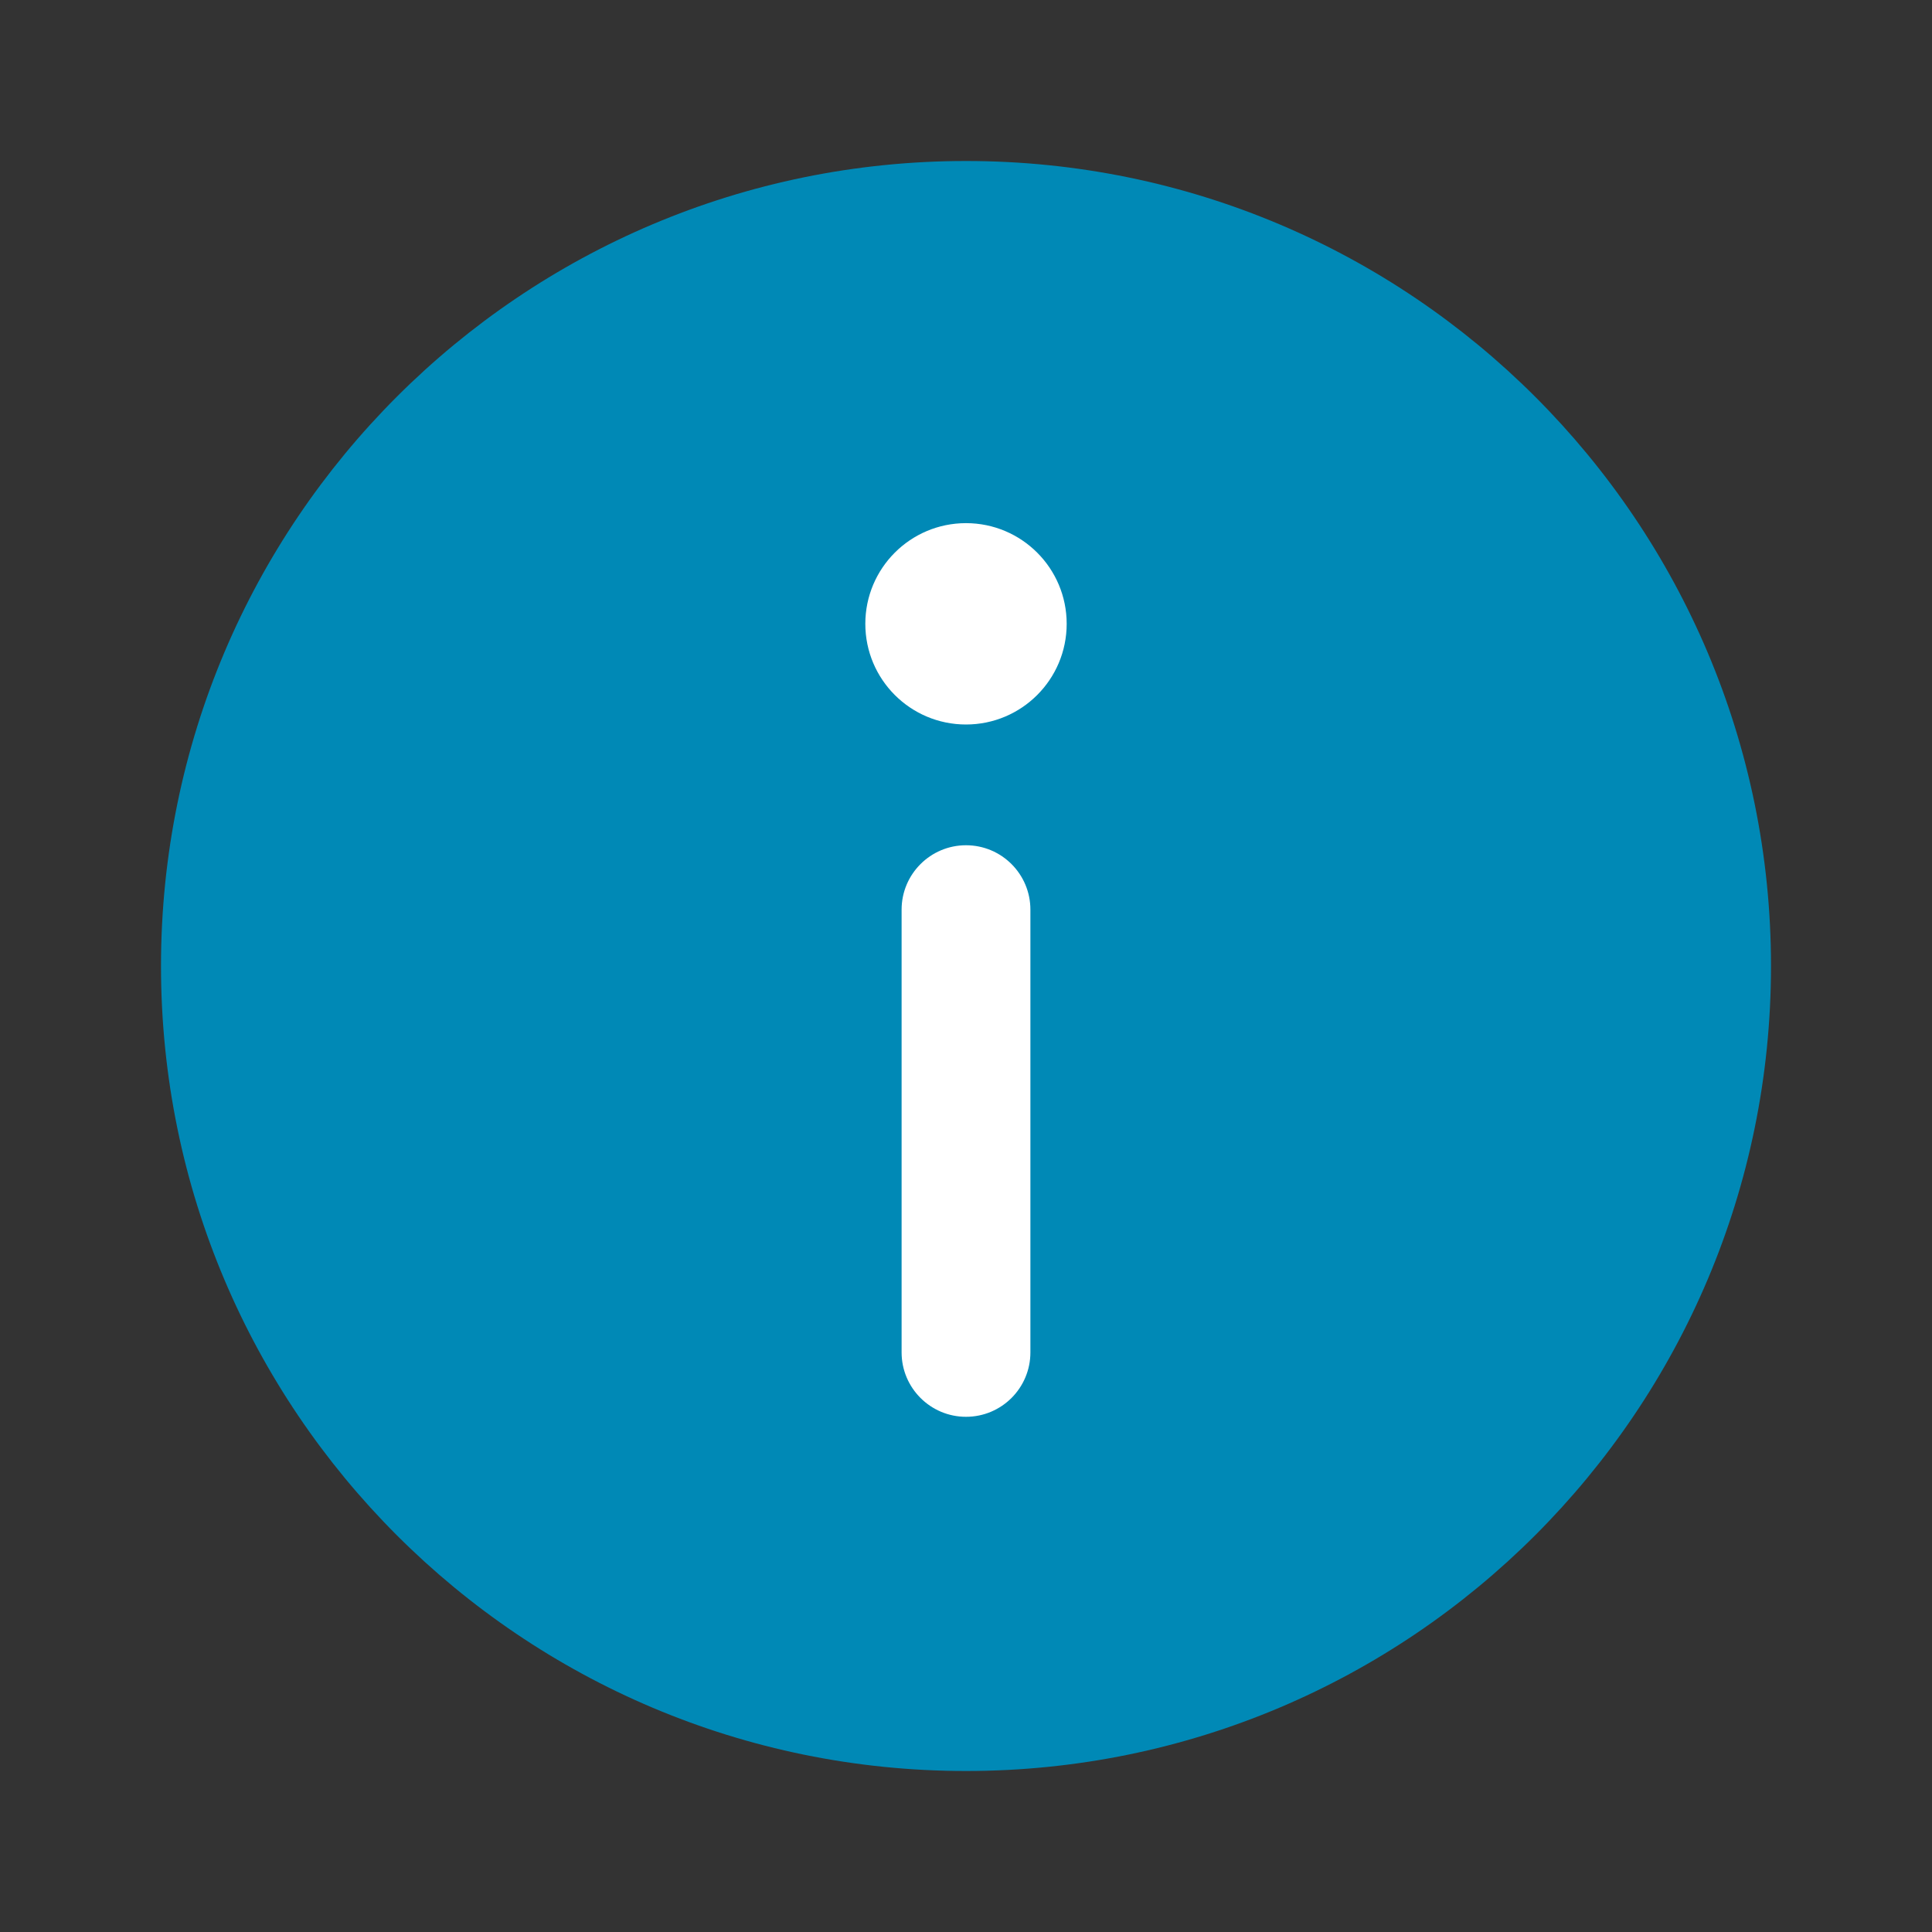 <svg width="18" height="18" viewBox="0 0 18 18" fill="none" xmlns="http://www.w3.org/2000/svg">
<rect x="0" y="0" width="18" height="18" fill="#333333" stroke="none"/>
<path d="M9 16.5C13.142 16.5 16.5 13.142 16.5 9C16.5 4.858 13.142 1.5 9 1.5C4.858 1.5 1.5 4.858 1.5 9C1.5 13.142 4.858 16.5 9 16.5Z" fill="#0089B6"/>
<path fill-rule="evenodd" clip-rule="evenodd" d="M9 7.875C9.332 7.875 9.6 8.144 9.6 8.475V12.6C9.6 12.931 9.332 13.2 9 13.2C8.669 13.2 8.4 12.931 8.4 12.6V8.475C8.4 8.144 8.669 7.875 9 7.875Z" fill="white"/>
<circle cx="9" cy="5.812" r="0.938" fill="white"/>
</svg>
